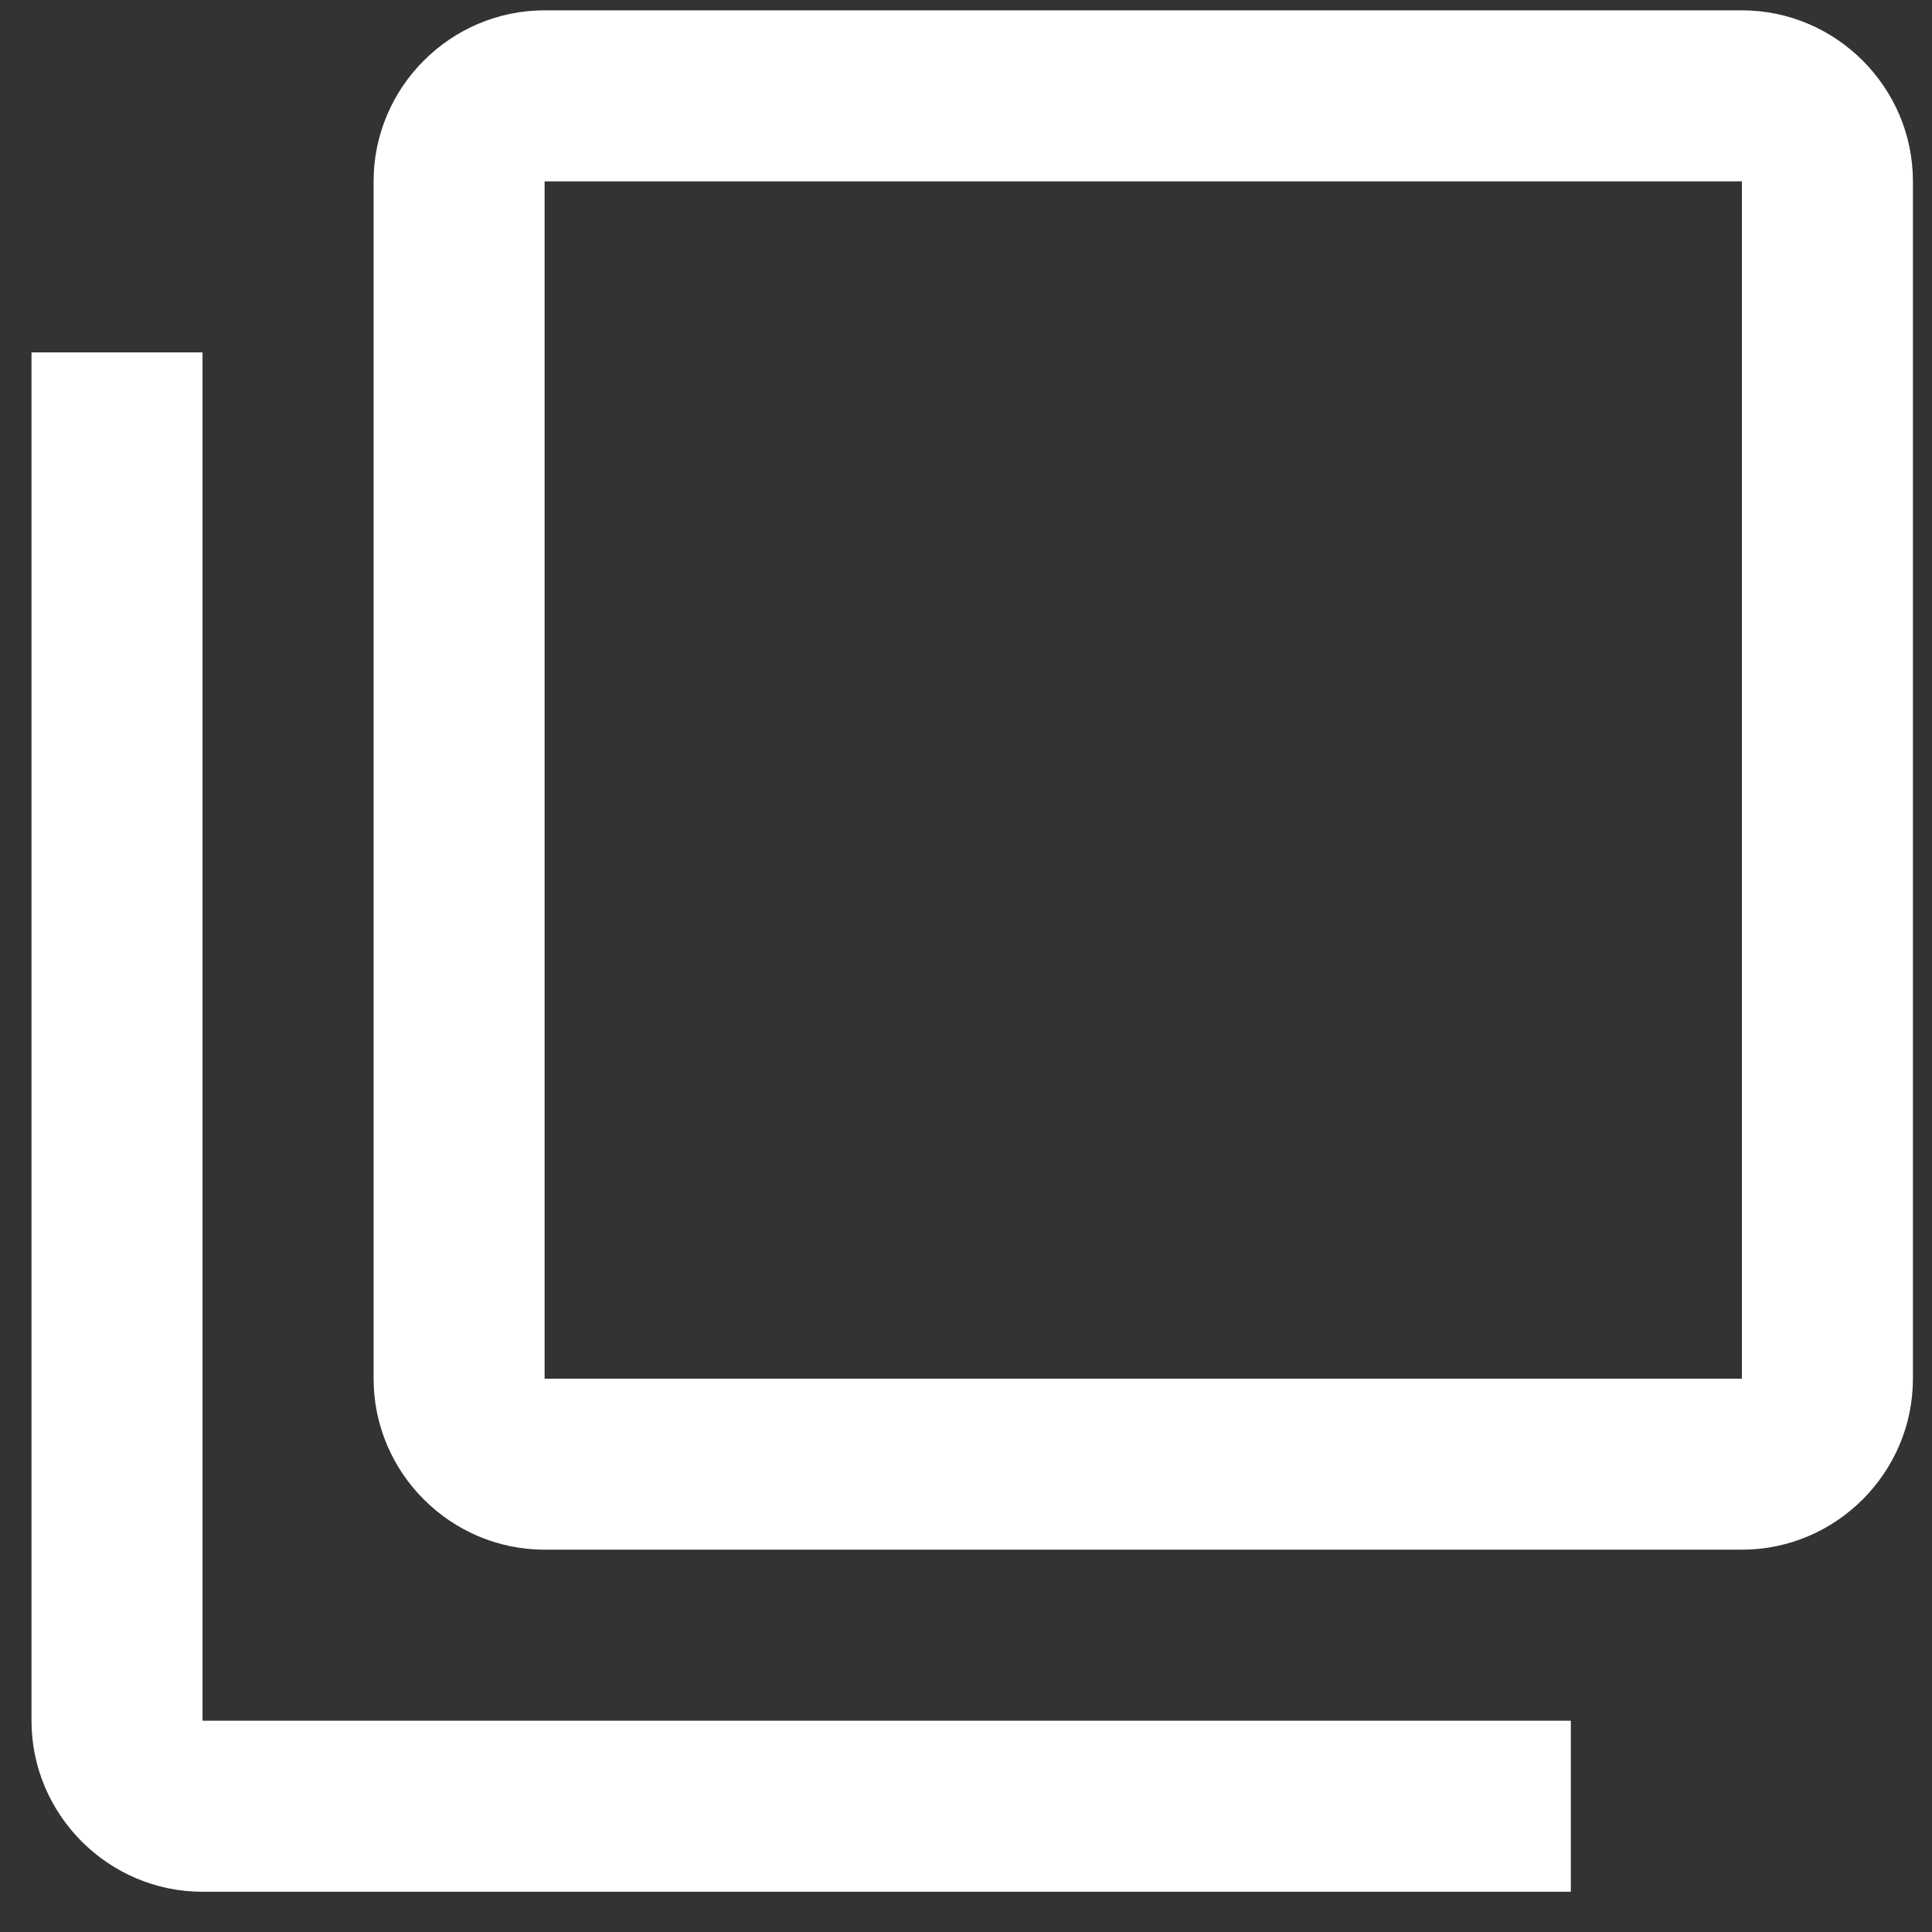 <svg width="46" height="46" viewBox="0 0 46 46" fill="none" xmlns="http://www.w3.org/2000/svg">
<rect x="0" y="0" width="46" height="46" fill="#333333" stroke="none"/>
<path fill-rule="evenodd" clip-rule="evenodd" d="M41.474 0.246H12.967C10.727 0.246 8.895 2.079 8.895 4.318V32.825C8.895 35.065 10.727 36.897 12.967 36.897H41.474C43.713 36.897 45.546 35.065 45.546 32.825V4.318C45.546 2.079 43.713 0.246 41.474 0.246ZM4.822 8.391H0.75V40.97C0.75 43.209 2.583 45.042 4.822 45.042H37.401V40.97H4.822V8.391ZM12.967 32.825H41.474V4.318H12.967V32.825Z" fill="white"/>
</svg>
